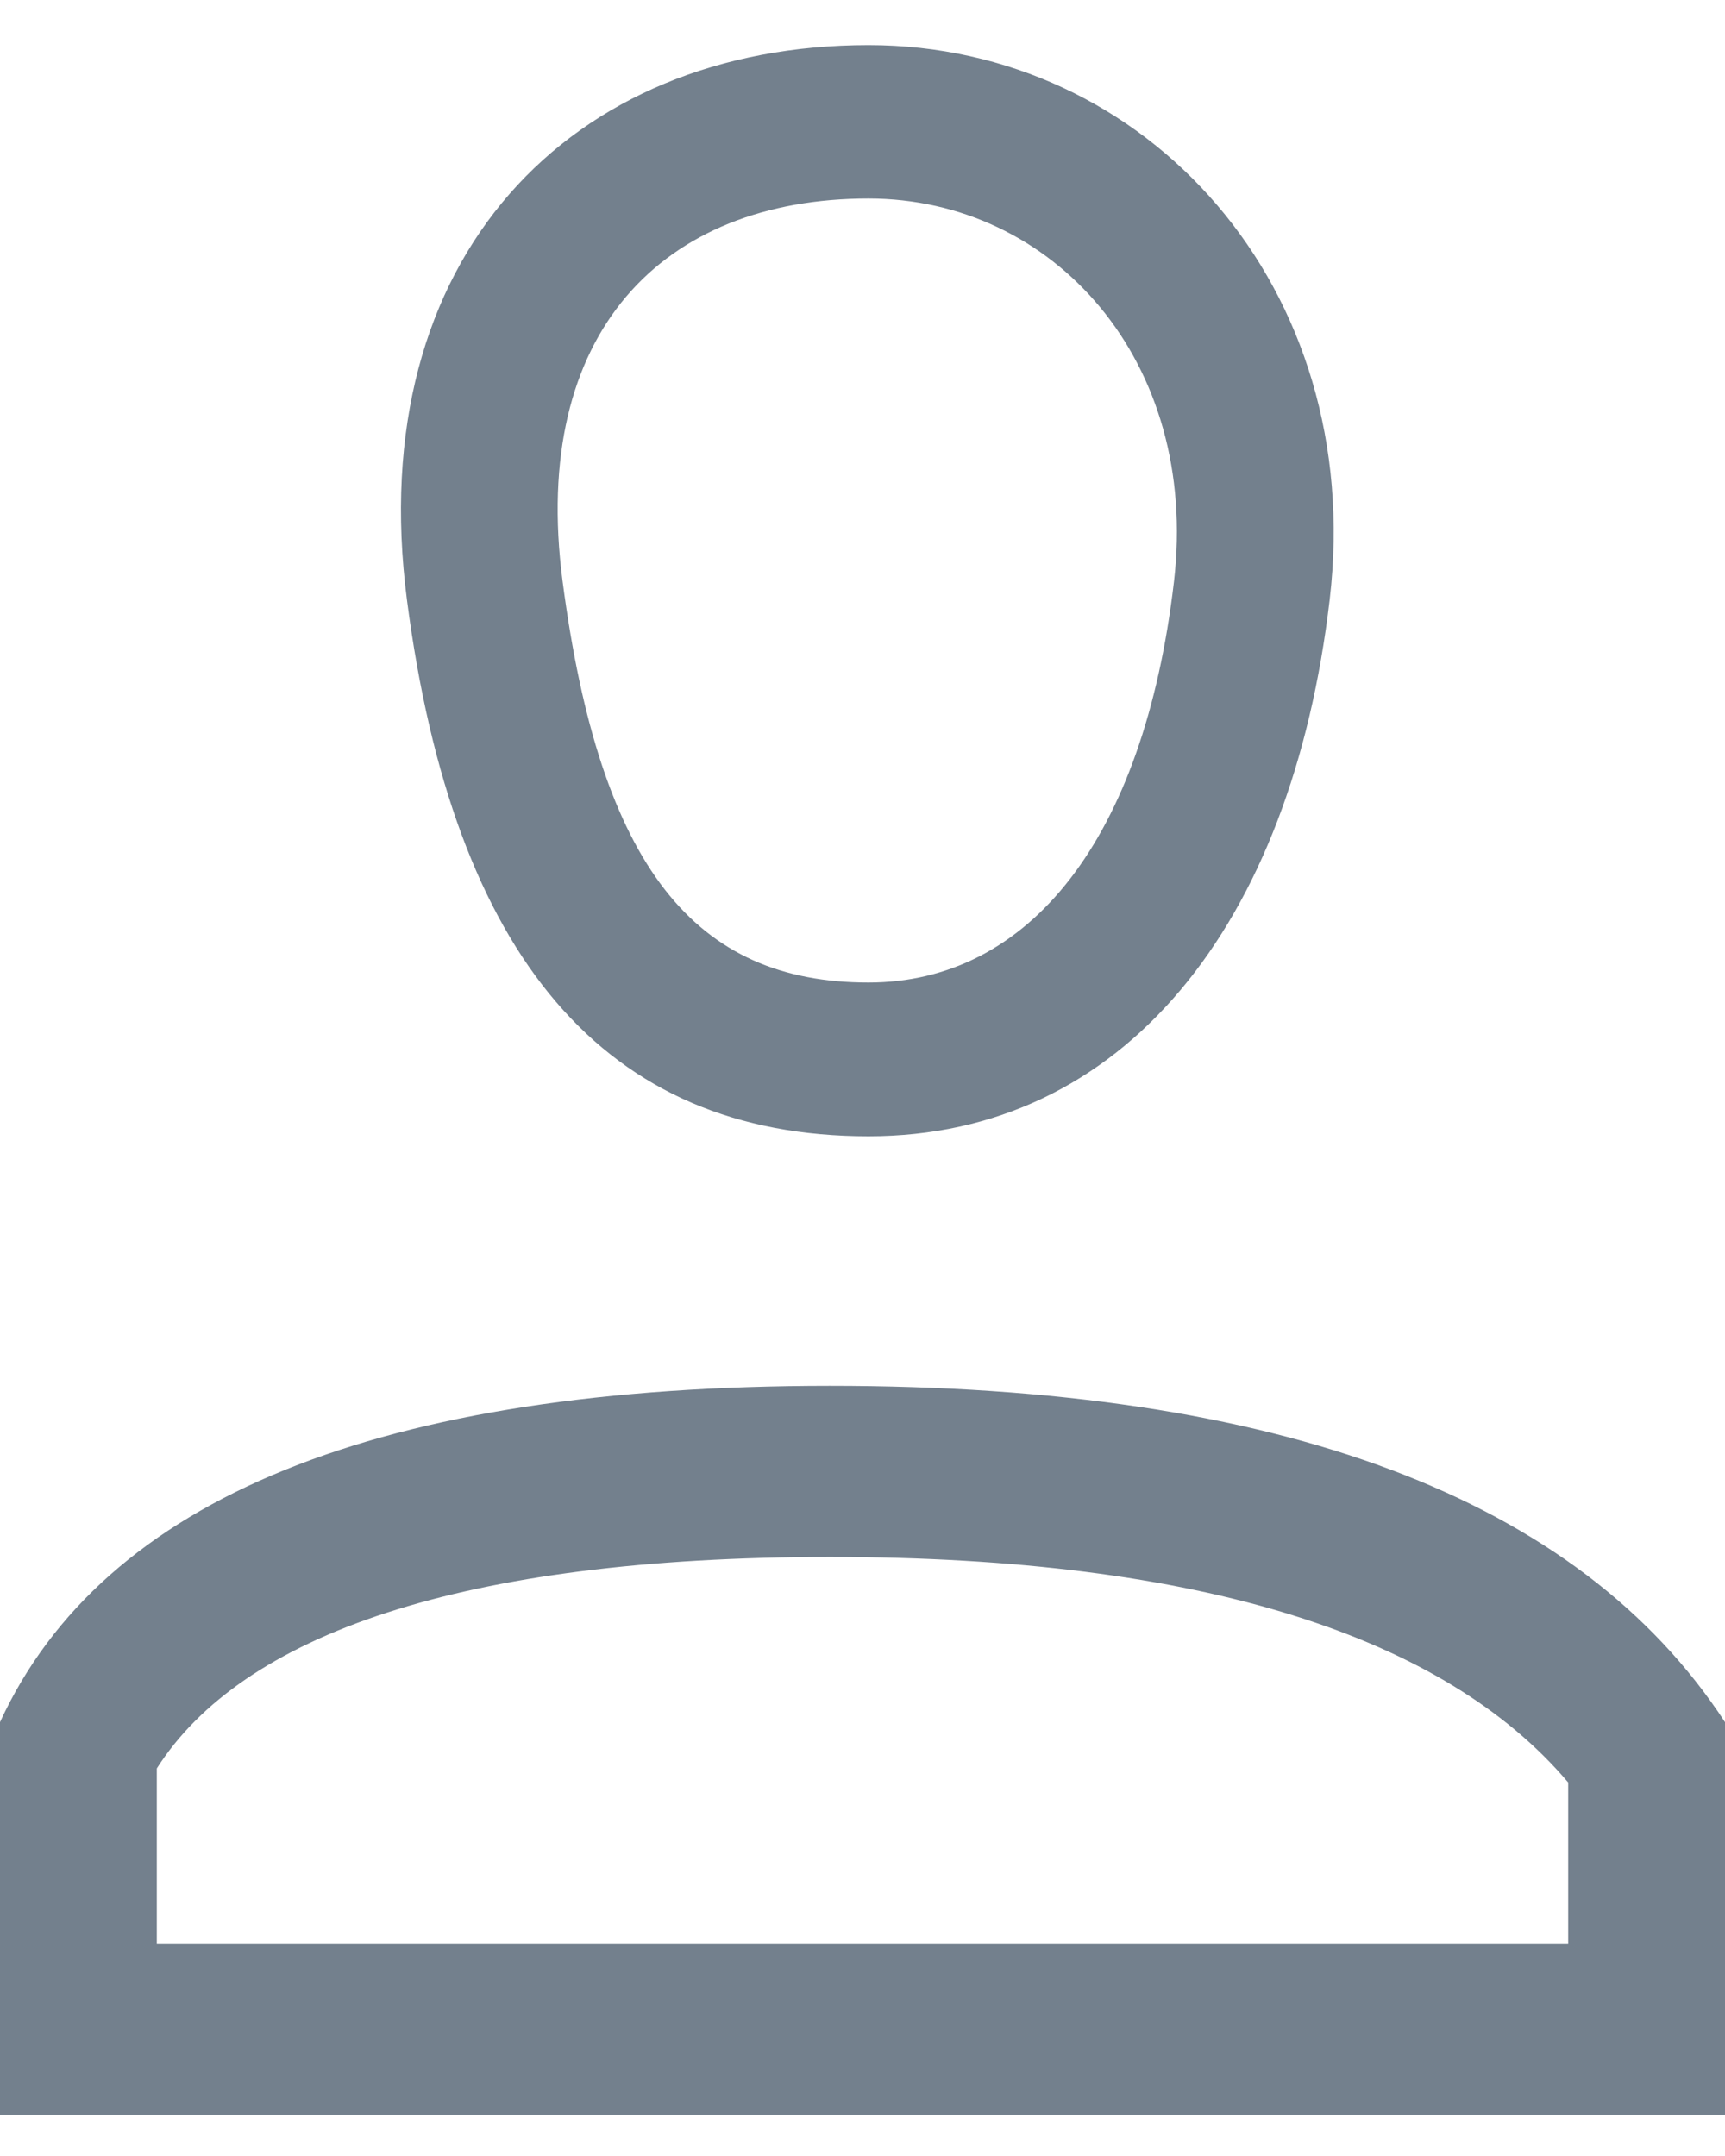<svg width="20px" height="25px" viewBox="0 0 20 25" version="1.1" xmlns="http://www.w3.org/2000/svg" xmlns:xlink="http://www.w3.org/1999/xlink">
    <!-- Generator: Sketch 45.2 (43514) - http://www.bohemiancoding.com/sketch -->
    <desc>Created with Sketch.</desc>
    <defs></defs>
    <g id="Loyalty-App" stroke="none" stroke-width="1" fill="none" fill-rule="evenodd">
        <g id="user_icon" transform="translate(0, 0.523)" fill-rule="nonzero" fill="#73808D">
            <path d="M1.818,22.015 L18.182,22.015 L18.182,20.146 C16.756,18.46 13.94,17.531 9.623,17.531 C5.338,17.531 2.802,18.438 1.818,19.983 L1.818,22.015 Z M0,19.446 C1.198,16.846 4.406,15.546 9.623,15.546 C14.841,15.546 18.3,16.846 20,19.446 L20,24 L0,24 L0,19.446 Z M10.069,12.653 C7.012,12.653 5.258,10.578 4.719,6.439 C4.199,2.456 6.625,1.77635684e-15 10.069,1.77635684e-15 C13.301,1.77635684e-15 15.839,2.811 15.417,6.427 C14.975,10.213 13.022,12.653 10.069,12.653 Z M10.069,10.87 C11.932,10.87 13.262,9.21 13.611,6.224 C13.91,3.66 12.211,1.779 10.069,1.779 C7.683,1.779 6.147,3.334 6.522,6.212 C6.958,9.554 8.071,10.87 10.069,10.87 Z" id="Combined-Shape"></path>
        </g>
    </g>
</svg>